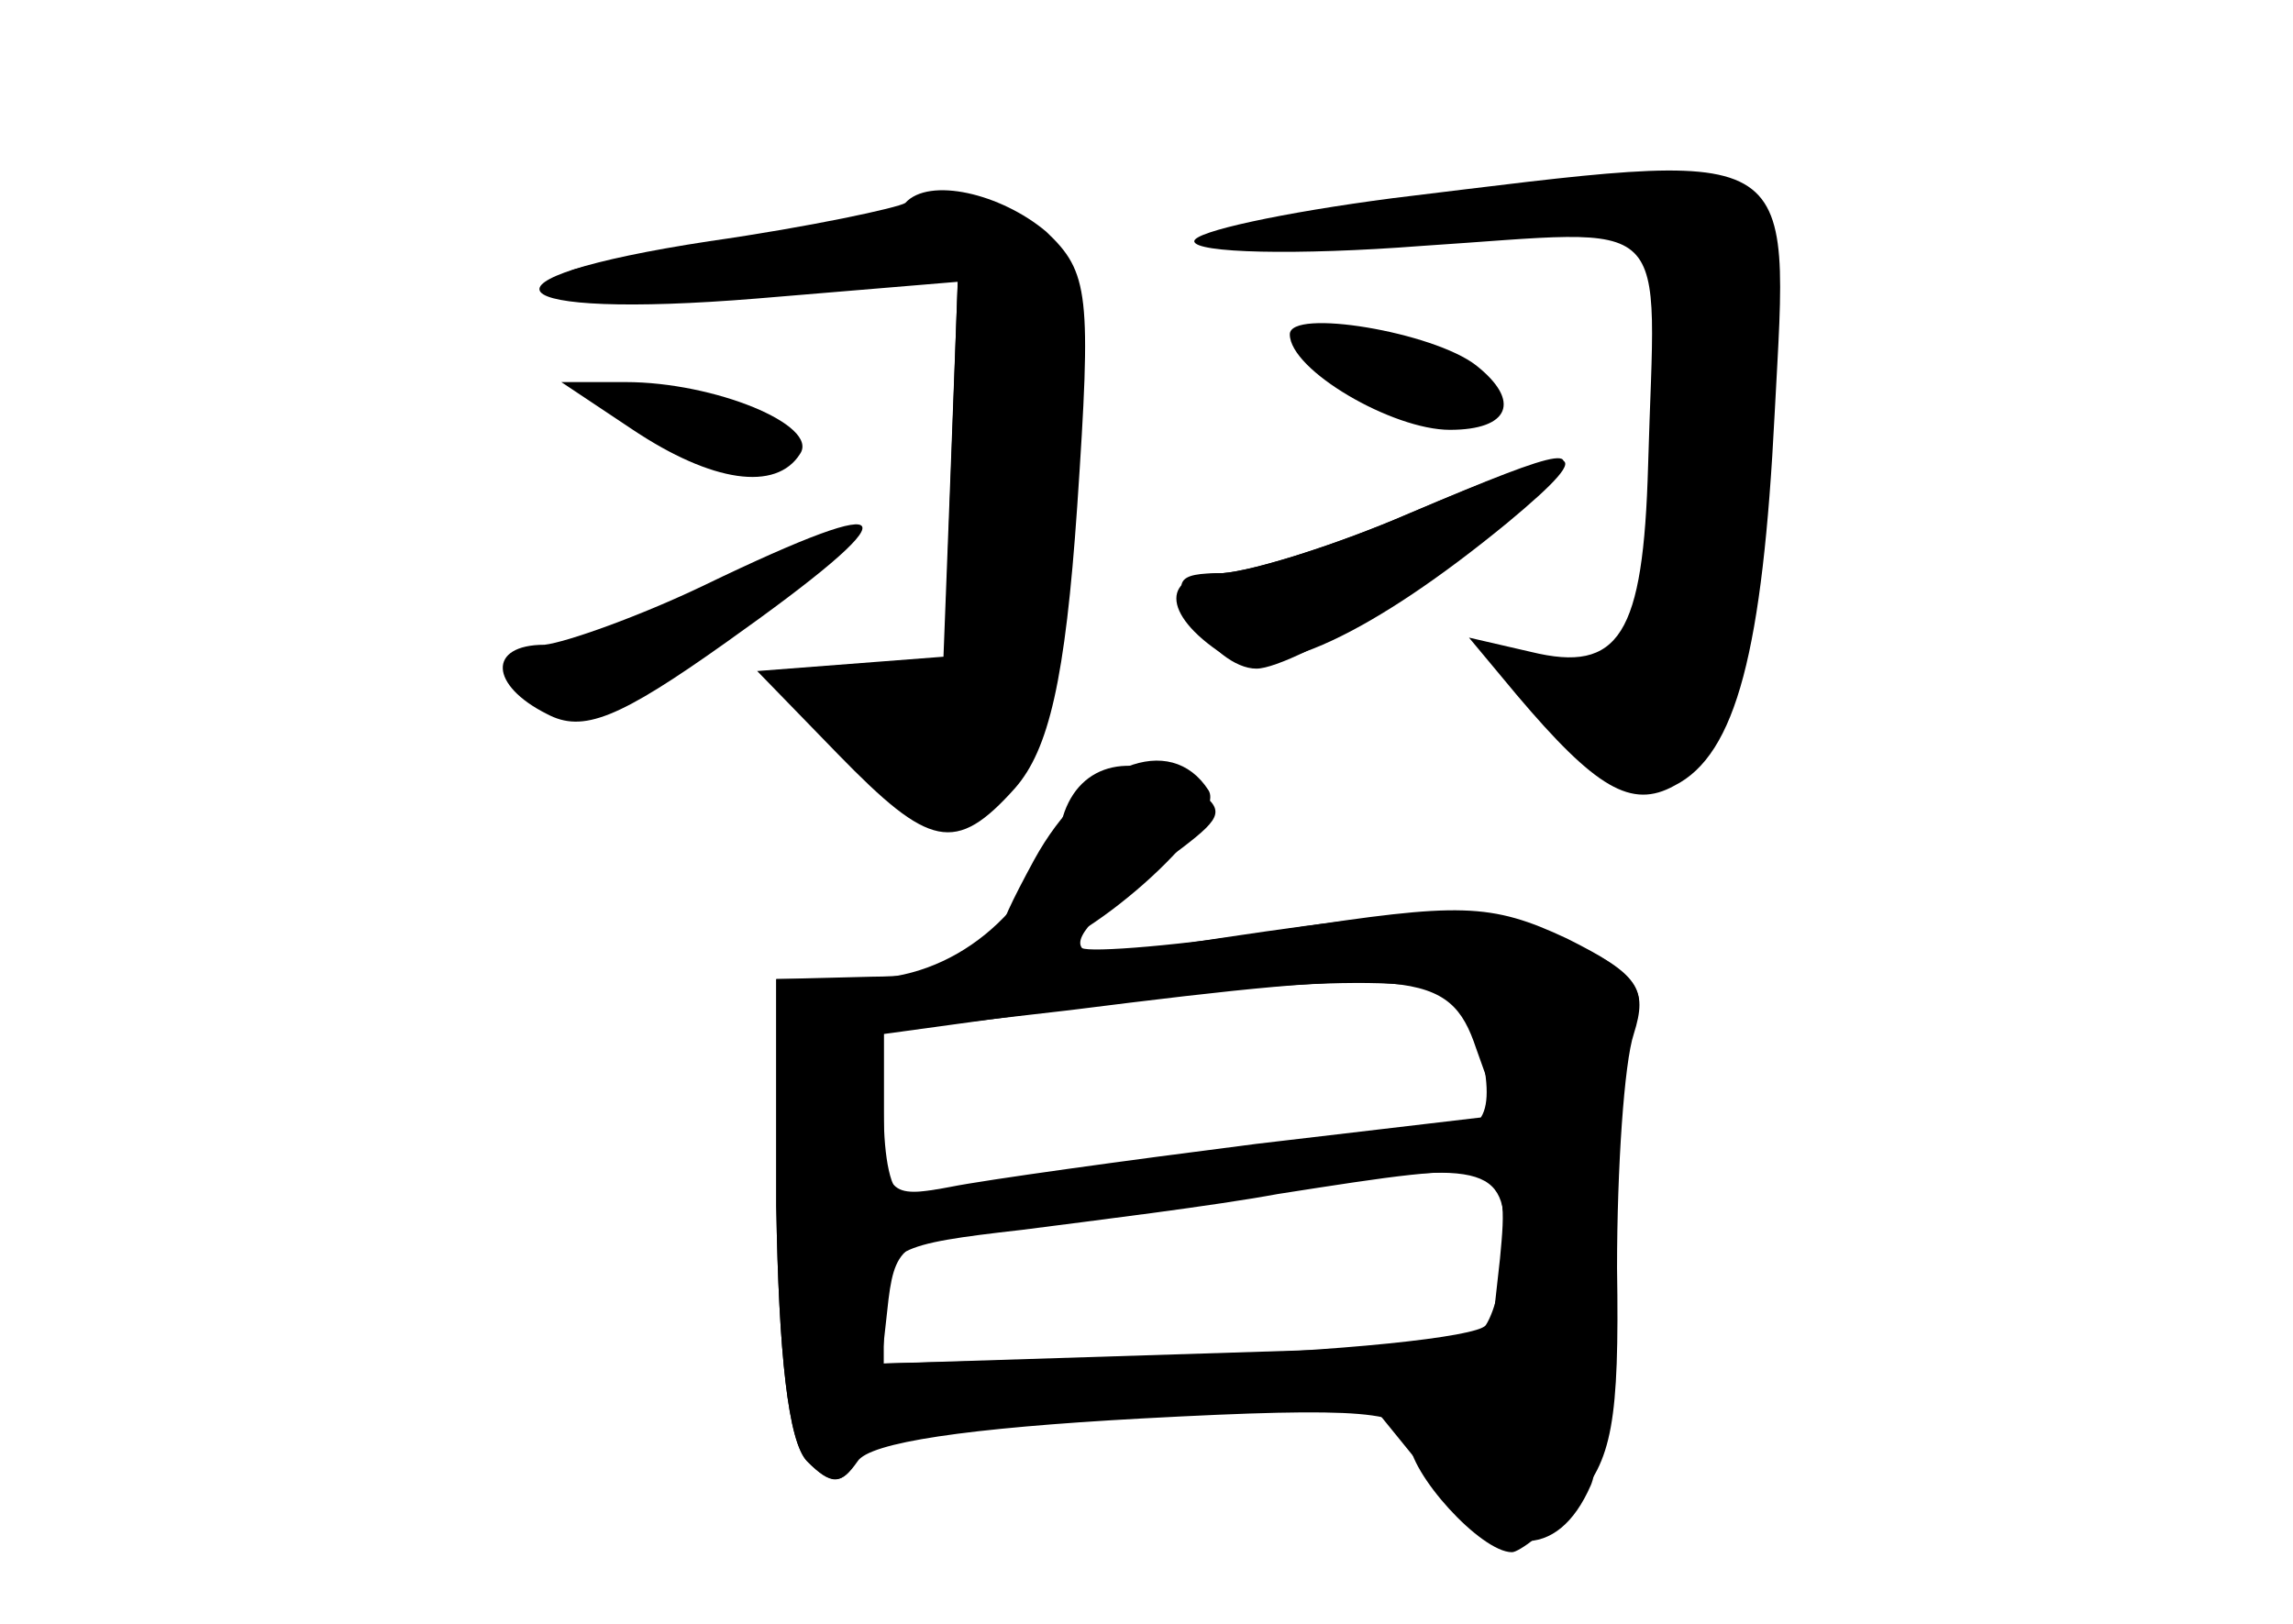 <?xml version="1.0" standalone="no"?>
<!DOCTYPE svg PUBLIC "-//W3C//DTD SVG 20010904//EN"
 "http://www.w3.org/TR/2001/REC-SVG-20010904/DTD/svg10.dtd">
<svg version="1.0" xmlns="http://www.w3.org/2000/svg"
 width="96pt" height="68pt" viewBox="0 0 96 68"
 preserveAspectRatio="xMidYMid meet">
<g transform="translate(0,68) scale(0.1,-0.1)" fill="#000000" stroke="none">
<g id="part-0" class="char-part">
  <path d="M583 597 c-46 -6 -83 -14 -83 -18 0 -5 43 -6 95 -2 108 7 98 16 95
-92 -2 -71 -12 -87 -49 -78 l-26 6 20 -24 c33 -39 48 -48 66 -38 26 13 37 57
42 156 6 115 13 111 -160 90z"/>
  <path d="M379 595 c-3 -2 -40 -10 -82 -16 -105 -16 -90 -33 20 -24 l84 7 -3
-79 -3 -78 -39 -3 -39 -3 34 -35 c38 -39 49 -42 74 -14 14 16 21 45 26 118 6
89 5 98 -13 115 -19 16 -49 23 -59 12z"/>
  <path d="M540 540 c0 -15 43 -40 67 -40 25 0 30 12 11 27 -18 14 -78 24 -78
13z"/>
  <path d="M265 500 c33 -22 60 -26 70 -10 8 12 -36 30 -73 30 l-27 0 30 -20z"/>
  <path d="M590 465 c-30 -13 -65 -24 -78 -25 -20 0 -21 -3 -12 -20 6 -11 17
-20 26 -20 16 0 90 45 117 72 23 23 15 22 -53 -7z"/>
  <path d="M295 435 c-27 -13 -58 -24 -67 -25 -24 0 -23 -17 1 -29 15 -8 30 -2
75 30 79 56 76 65 -9 24z"/>
  <path d="M445 338 c-13 -41 -46 -68 -84 -68 l-36 0 0 -95 c1 -62 5 -99 13
-107 10 -10 14 -10 21 0 5 8 46 14 119 18 93 5 112 3 112 -9 0 -14 30 -47 43
-47 3 0 15 9 26 21 16 17 19 34 18 98 0 42 3 86 7 98 6 19 2 25 -28 40 -32 15
-45 15 -117 4 -44 -7 -83 -10 -86 -8 -4 5 8 17 42 42 17 13 18 16 5 25 -25 16
-48 11 -55 -12z m173 -97 l10 -28 -102 -12 c-55 -7 -113 -15 -128 -18 -26 -5
-28 -3 -28 30 l0 35 78 9 c143 18 159 17 170 -16z m10 -88 l-4 -36 -127 -4
-127 -4 0 25 c0 23 5 25 58 31 31 4 80 10 107 15 96 15 97 15 93 -27z"/>
</g>
<g id="part-1" class="char-part">
  <path d="M355 584 c-27 -7 -67 -13 -88 -13 -21 -1 -36 -5 -33 -10 3 -5 42 -7
86 -4 l81 6 -3 -84 -3 -84 -33 2 -34 1 28 -29 c55 -57 79 -26 87 112 6 92 5
96 -16 106 -15 6 -39 5 -72 -3z"/>
</g>
<g id="part-2" class="char-part">
  <path d="M590 465 c-30 -13 -65 -24 -78 -25 -26 0 -26 -17 0 -34 19 -12 63 9
119 55 41 34 32 35 -41 4z"/>
</g>
<g id="part-3" class="char-part">
  <path d="M433 320 c-19 -35 -19 -40 -5 -40 24 1 86 56 78 69 -16 25 -51 11
-73 -29z"/>
</g>
<g id="part-4" class="char-part">
  <path d="M490 284 c-47 -7 -103 -13 -125 -13 l-40 -1 0 -95 c1 -62 5 -99 13
-107 10 -10 15 -10 21 1 6 9 40 15 112 18 l103 5 26 -32 c27 -33 52 -34 66 -2
4 9 8 53 9 97 0 44 5 88 9 97 6 12 0 21 -23 32 -34 18 -54 18 -171 0z m125
-26 c12 -38 10 -53 -10 -51 -11 1 -65 -5 -120 -12 -55 -8 -103 -15 -107 -15
-5 0 -8 15 -8 34 l0 33 73 10 c107 15 167 15 172 1z m15 -95 c0 -16 -4 -32 -8
-38 -4 -5 -62 -11 -130 -13 l-123 -3 3 27 c3 24 8 26 53 30 28 2 73 8 100 13
94 16 105 14 105 -16z"/>
</g>
</g>
</svg>